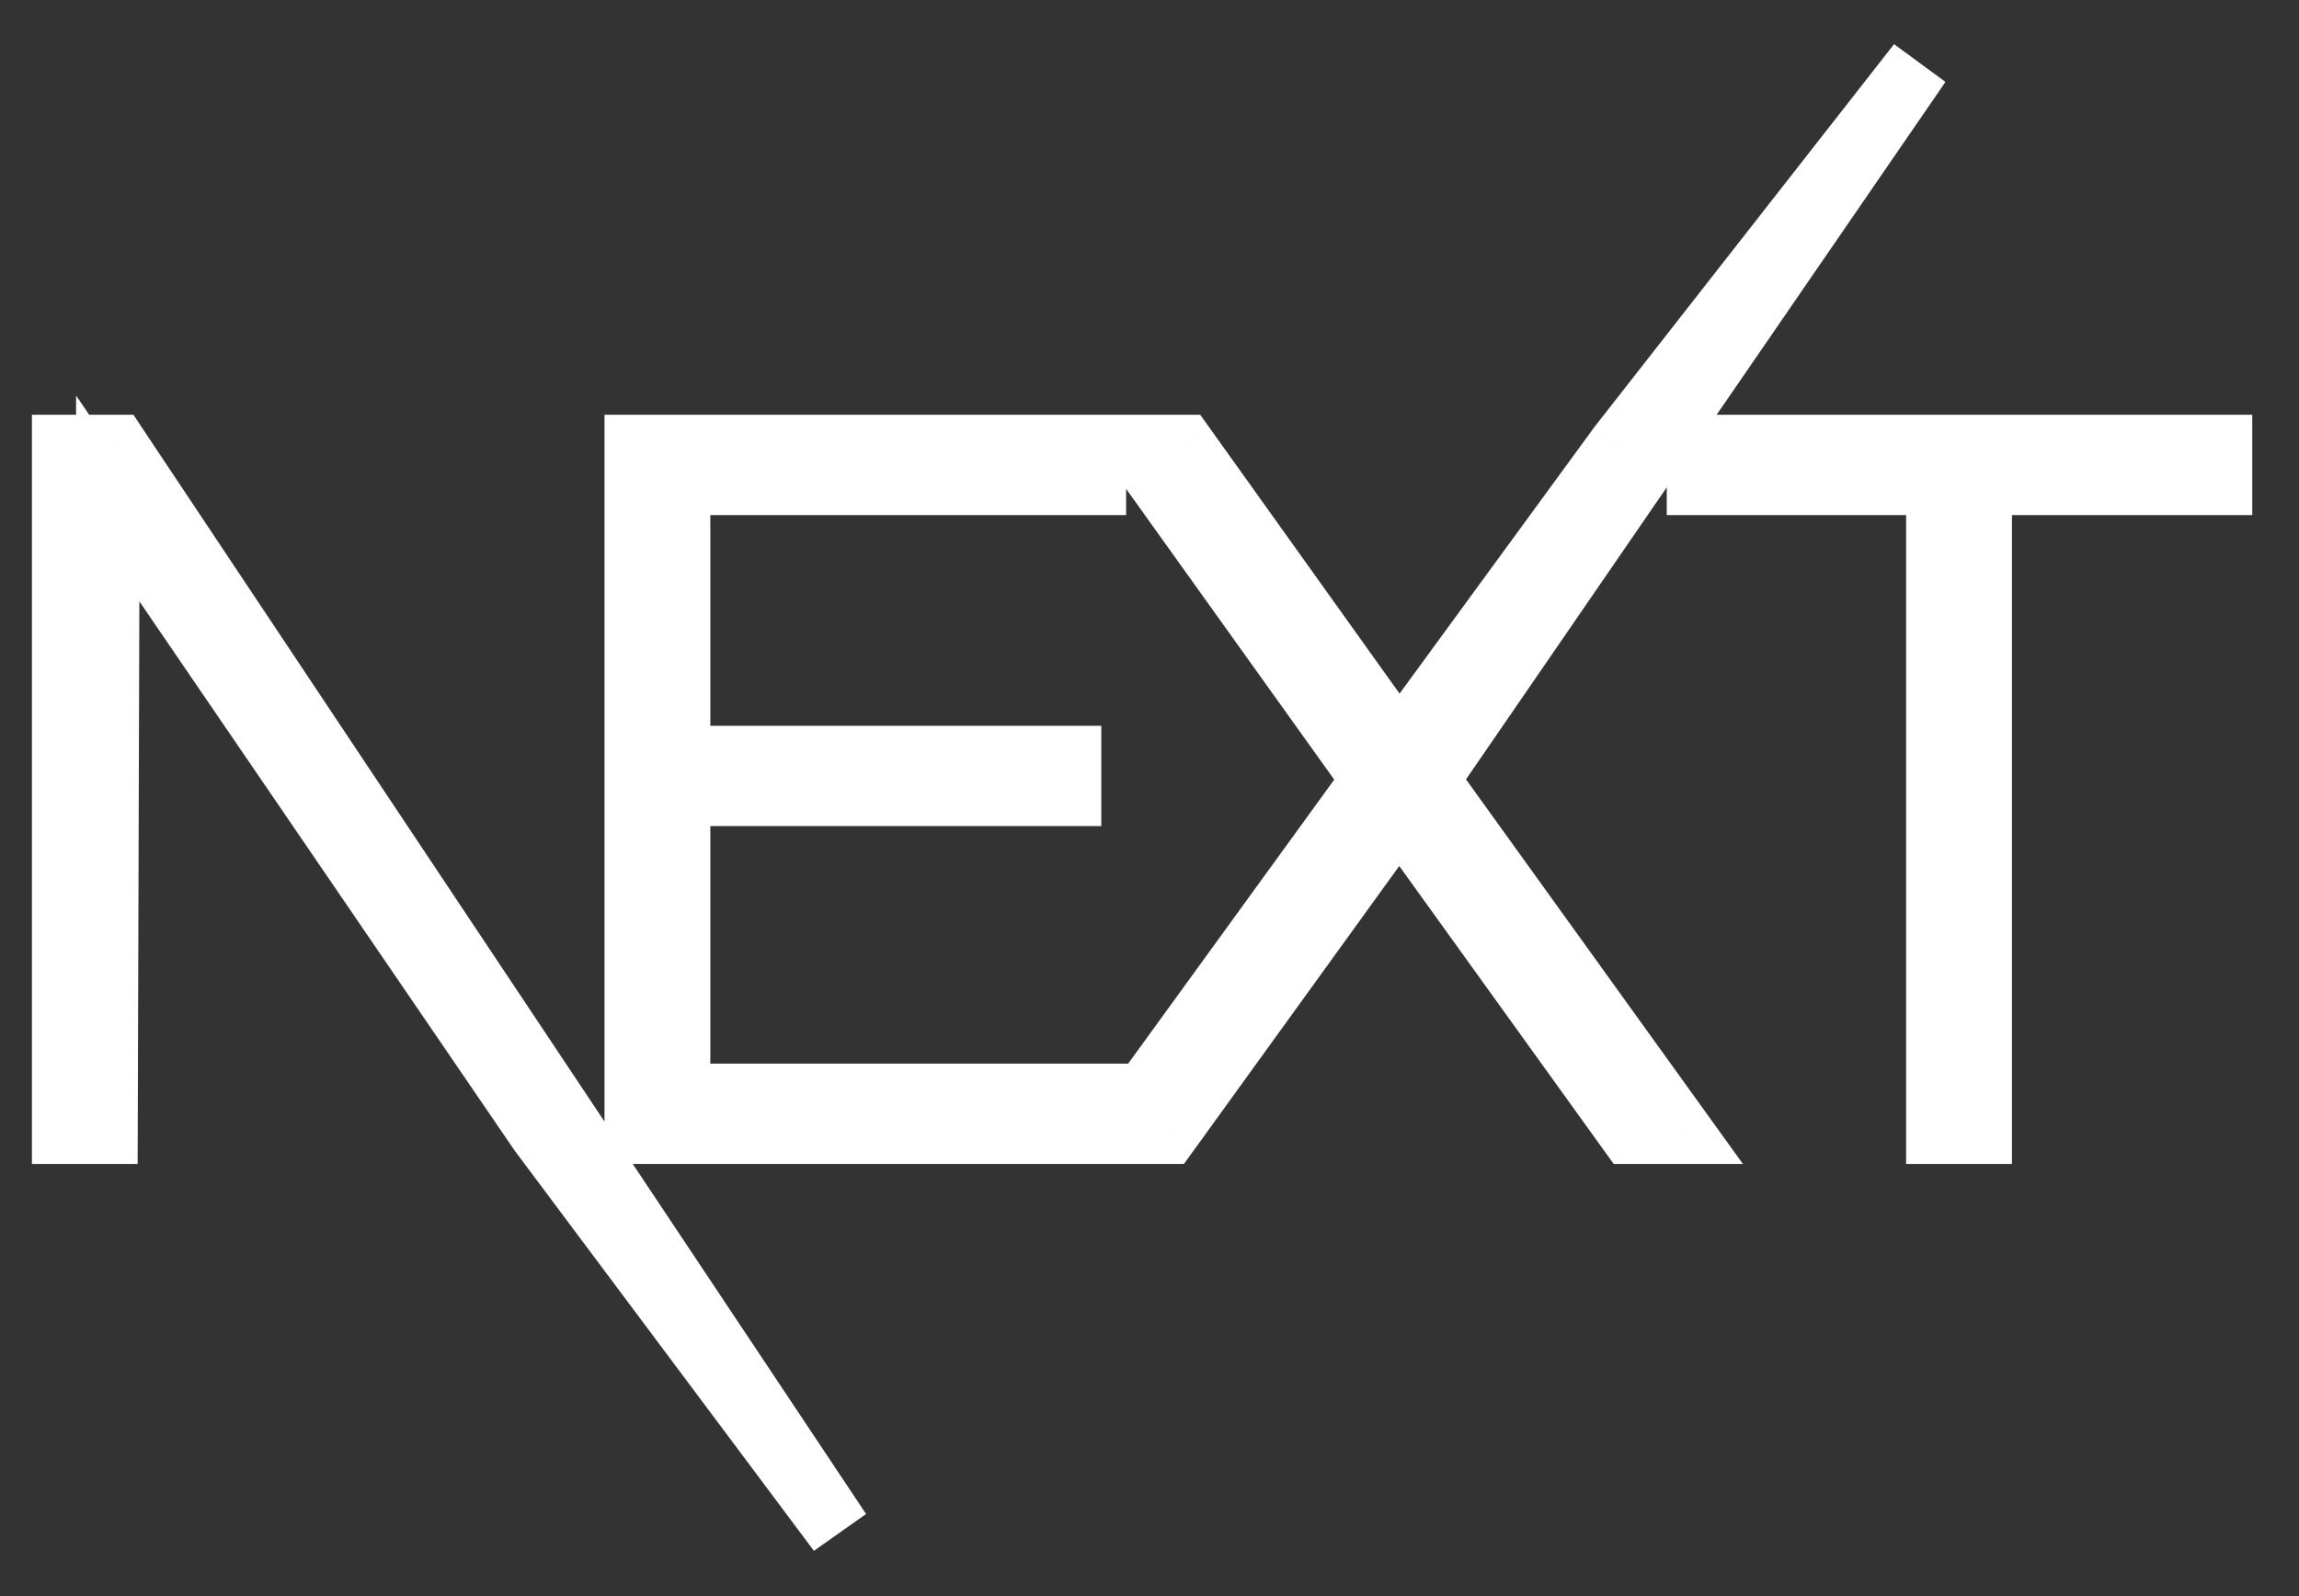<svg width="36" height="25" viewBox="0 0 36 25" fill="none" xmlns="http://www.w3.org/2000/svg">
<rect x="0" y="0" width="36" height="25" fill="#333333" stroke="none"/>
<path d="M9.966 6.996H17.134V7.568H10.623V11.868H16.745V12.439H10.623V17.16H17.208V17.731H9.966V6.996ZM17.776 6.996H18.537L21.912 11.717L25.361 6.996L30.052 1L22.345 12.213L26.317 17.731H25.525L21.912 12.71L18.283 17.731H17.507L21.509 12.213L17.776 6.996ZM26.6 7.568V6.996H34.768V7.568H31.005V17.731H30.348V7.568H26.6ZM1 6.996H1.821L13.146 23.991L8.466 17.731L1.687 7.808L1.657 17.731H1V6.996Z" fill="white"/>
<path d="M9.966 6.996V6.496H9.466V6.996H9.966ZM17.134 6.996H17.634V6.496H17.134V6.996ZM17.134 7.568V8.068H17.634V7.568H17.134ZM10.623 7.568V7.068H10.123V7.568H10.623ZM10.623 11.868H10.123V12.368H10.623V11.868ZM16.745 11.868H17.245V11.368H16.745V11.868ZM16.745 12.439V12.939H17.245V12.439H16.745ZM10.623 12.439V11.939H10.123V12.439H10.623ZM10.623 17.16H10.123V17.66H10.623V17.16ZM17.208 17.16H17.708V16.66H17.208V17.16ZM17.208 17.731V18.231H17.708V17.731H17.208ZM9.966 17.731H9.466V18.231H9.966V17.731ZM17.776 6.996V6.496H16.803L17.369 7.287L17.776 6.996ZM18.537 6.996L18.944 6.706L18.794 6.496H18.537V6.996ZM21.912 11.717L21.505 12.008L21.907 12.571L22.315 12.012L21.912 11.717ZM25.361 6.996L24.967 6.688L24.962 6.695L24.957 6.702L25.361 6.996ZM30.052 1L30.464 1.283L29.659 0.692L30.052 1ZM22.345 12.213L21.933 11.93L21.733 12.22L21.939 12.505L22.345 12.213ZM26.317 17.731V18.231H27.292L26.722 17.439L26.317 17.731ZM25.525 17.731L25.119 18.023L25.269 18.231H25.525V17.731ZM21.912 12.71L22.317 12.418L21.913 11.855L21.506 12.417L21.912 12.71ZM18.283 17.731V18.231H18.539L18.689 18.024L18.283 17.731ZM17.507 17.731L17.102 17.437L16.527 18.231H17.507V17.731ZM21.509 12.213L21.913 12.507L22.125 12.215L21.915 11.922L21.509 12.213ZM26.6 7.568H26.1V8.068H26.6V7.568ZM26.6 6.996V6.496H26.1V6.996H26.6ZM34.768 6.996H35.268V6.496H34.768V6.996ZM34.768 7.568V8.068H35.268V7.568H34.768ZM31.005 7.568V7.068H30.505V7.568H31.005ZM31.005 17.731V18.231H31.505V17.731H31.005ZM30.348 17.731H29.848V18.231H30.348V17.731ZM30.348 7.568H30.848V7.068H30.348V7.568ZM1 6.996V6.496H0.5V6.996H1ZM1.821 6.996L2.237 6.719L2.089 6.496H1.821V6.996ZM13.146 23.991L12.745 24.291L13.562 23.714L13.146 23.991ZM8.466 17.731L8.053 18.013L8.059 18.022L8.065 18.03L8.466 17.731ZM1.687 7.808L2.1 7.526L1.192 6.197L1.187 7.807L1.687 7.808ZM1.657 17.731V18.231H2.155L2.157 17.733L1.657 17.731ZM1 17.731H0.5V18.231H1V17.731ZM9.966 7.496H17.134V6.496H9.966V7.496ZM16.634 6.996V7.568H17.634V6.996H16.634ZM17.134 7.068H10.623V8.068H17.134V7.068ZM10.123 7.568V11.868H11.123V7.568H10.123ZM10.623 12.368H16.745V11.368H10.623V12.368ZM16.245 11.868V12.439H17.245V11.868H16.245ZM16.745 11.939H10.623V12.939H16.745V11.939ZM10.123 12.439V17.16H11.123V12.439H10.123ZM10.623 17.66H17.208V16.66H10.623V17.66ZM16.708 17.16V17.731H17.708V17.16H16.708ZM17.208 17.231H9.966V18.231H17.208V17.231ZM10.466 17.731V6.996H9.466V17.731H10.466ZM17.776 7.496H18.537V6.496H17.776V7.496ZM18.13 7.287L21.505 12.008L22.318 11.427L18.944 6.706L18.13 7.287ZM22.315 12.012L25.765 7.291L24.957 6.702L21.508 11.422L22.315 12.012ZM25.755 7.305L30.446 1.308L29.659 0.692L24.967 6.688L25.755 7.305ZM29.64 0.717L21.933 11.93L22.757 12.497L30.464 1.283L29.64 0.717ZM21.939 12.505L25.911 18.023L26.722 17.439L22.75 11.921L21.939 12.505ZM26.317 17.231H25.525V18.231H26.317V17.231ZM25.931 17.439L22.317 12.418L21.506 13.002L25.119 18.023L25.931 17.439ZM21.506 12.417L17.878 17.438L18.689 18.024L22.317 13.002L21.506 12.417ZM18.283 17.231H17.507V18.231H18.283V17.231ZM17.912 18.024L21.913 12.507L21.104 11.92L17.102 17.437L17.912 18.024ZM21.915 11.922L18.182 6.706L17.369 7.287L21.102 12.504L21.915 11.922ZM27.1 7.568V6.996H26.1V7.568H27.1ZM26.6 7.496H34.768V6.496H26.6V7.496ZM34.268 6.996V7.568H35.268V6.996H34.268ZM34.768 7.068H31.005V8.068H34.768V7.068ZM30.505 7.568V17.731H31.505V7.568H30.505ZM31.005 17.231H30.348V18.231H31.005V17.231ZM30.848 17.731V7.568H29.848V17.731H30.848ZM30.348 7.068H26.6V8.068H30.348V7.068ZM1 7.496H1.821V6.496H1V7.496ZM1.405 7.274L12.729 24.269L13.562 23.714L2.237 6.719L1.405 7.274ZM13.546 23.692L8.866 17.432L8.065 18.03L12.745 24.291L13.546 23.692ZM8.879 17.449L2.1 7.526L1.274 8.09L8.053 18.013L8.879 17.449ZM1.187 7.807L1.157 17.73L2.157 17.733L2.187 7.81L1.187 7.807ZM1.657 17.231H1V18.231H1.657V17.231ZM1.5 17.731V6.996H0.5V17.731H1.5Z" fill="white"/>
</svg>
